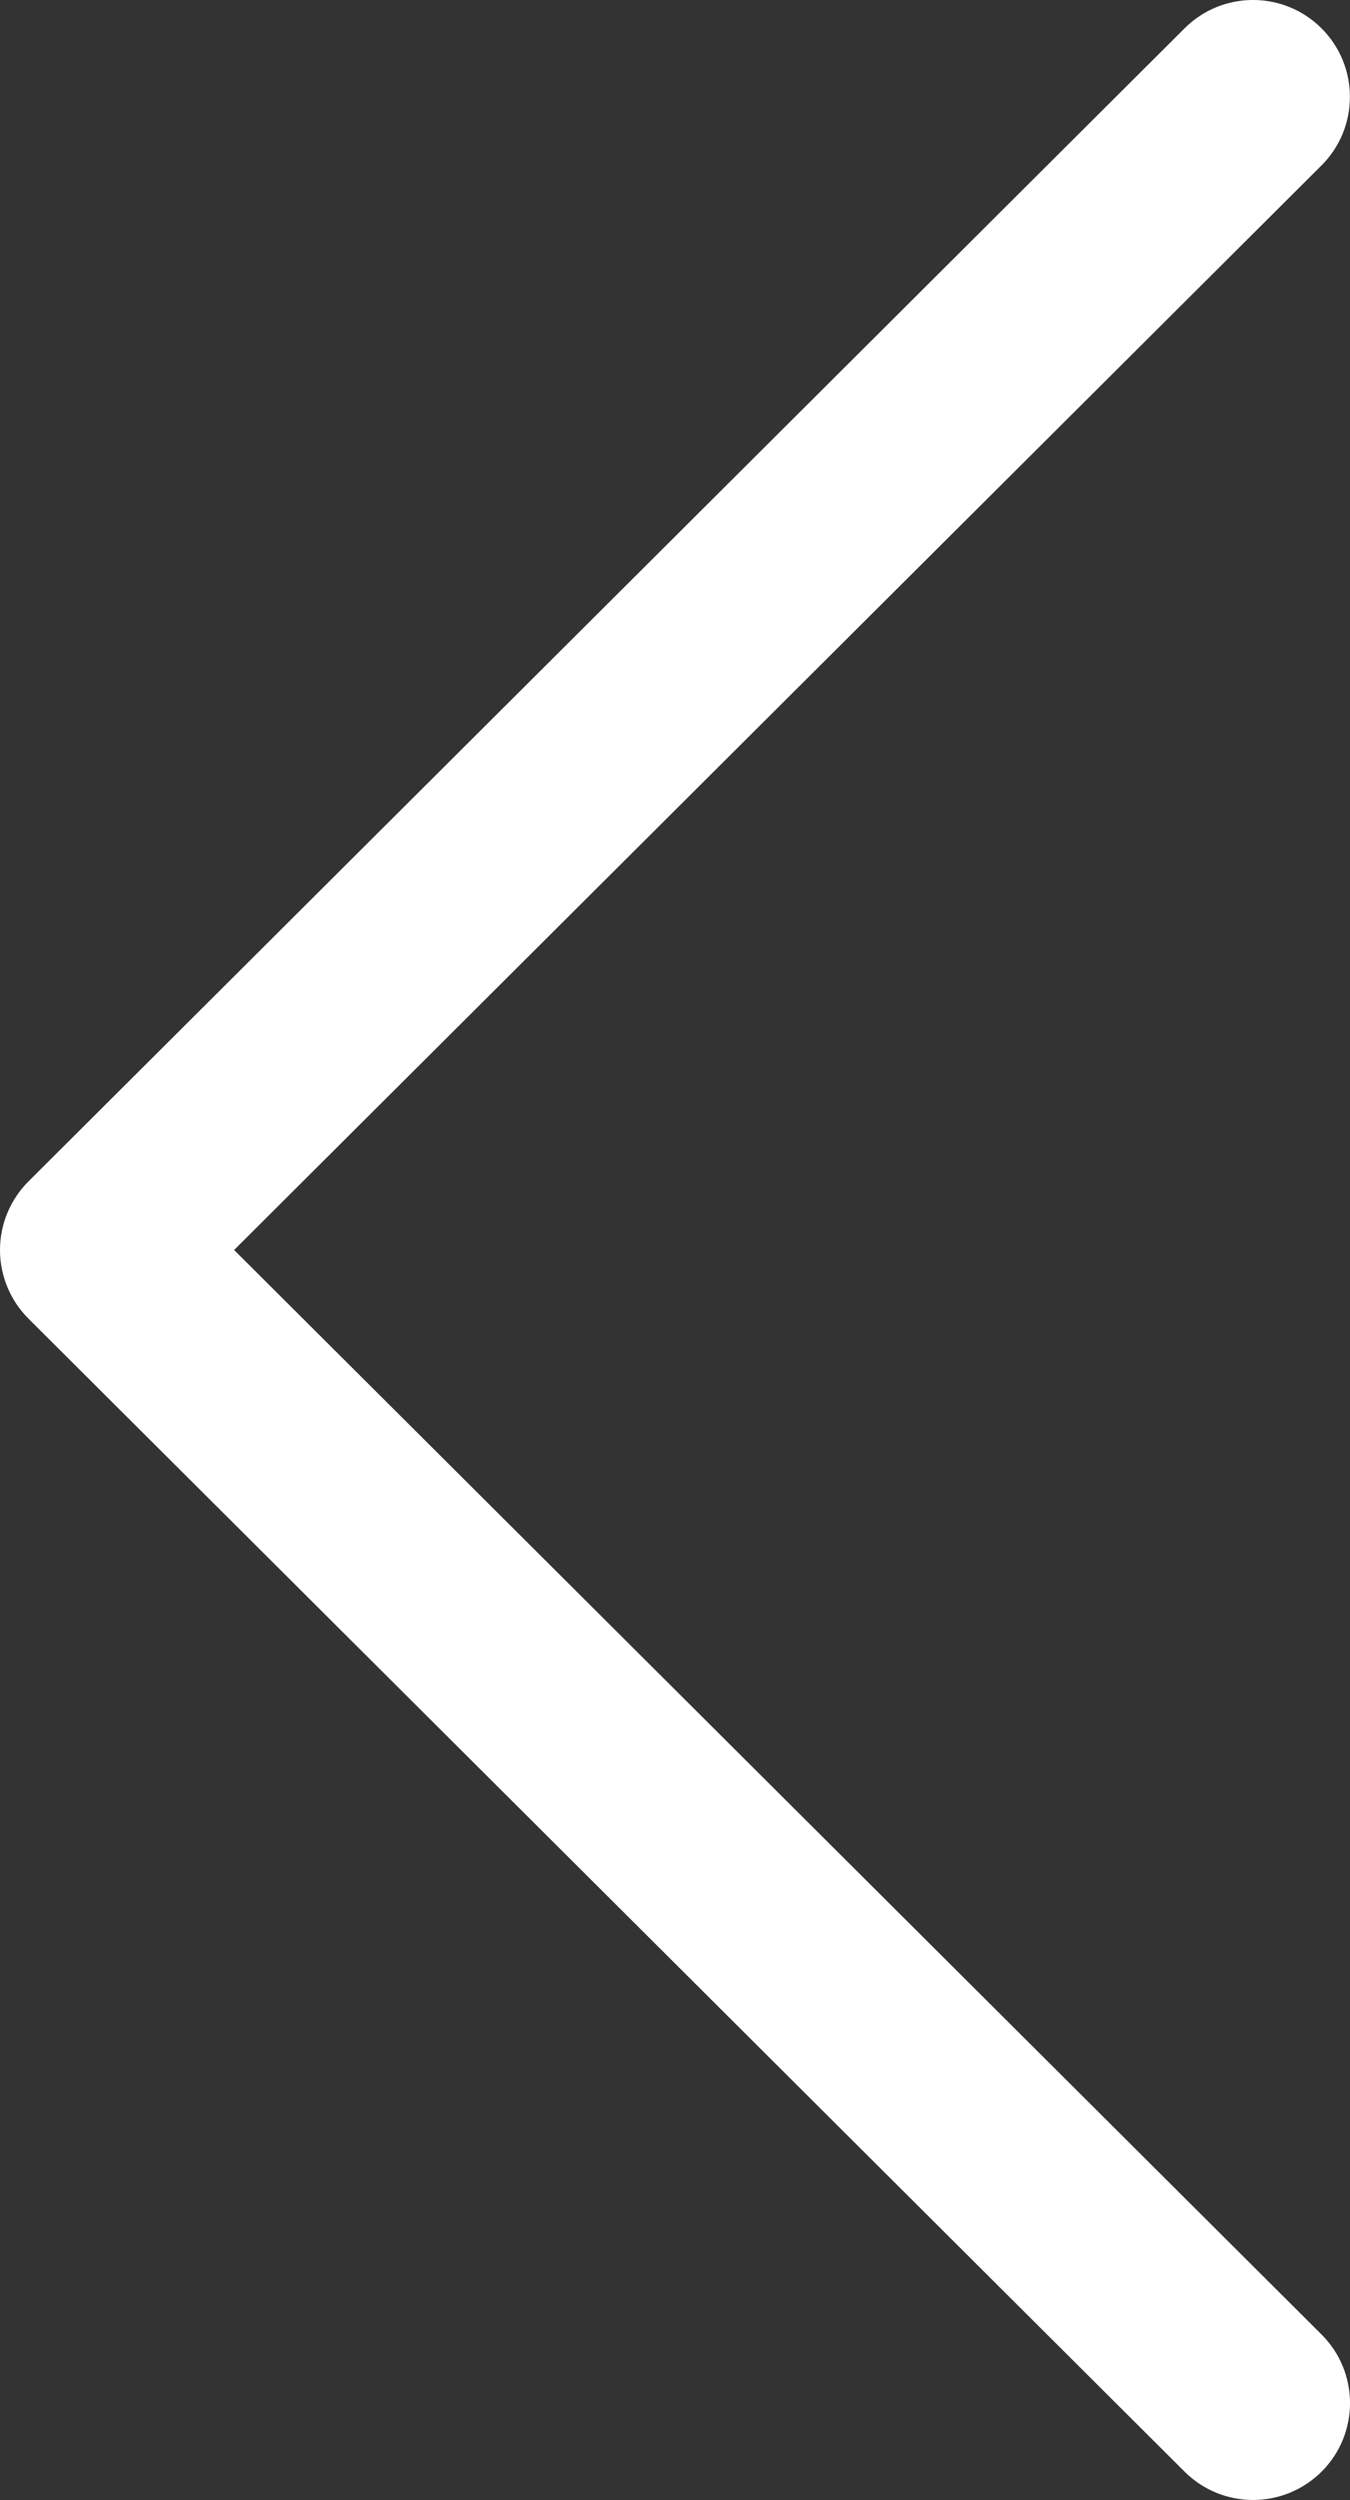 <svg width="14.042" height="26" viewBox="0 0 14.042 26" fill="none" xmlns="http://www.w3.org/2000/svg" xmlns:xlink="http://www.w3.org/1999/xlink">
	<rect x="0" y="0" width="14.042" height="26" fill="#333333" stroke="none"/>
	<desc>
			Created with Pixso.
	</desc>
	<defs/>
	<path id="Vector" d="M0.296 12.287L12.322 0.294C12.716 -0.099 13.354 -0.098 13.747 0.296C14.14 0.69 14.139 1.328 13.745 1.721L2.435 13L13.746 24.279C14.14 24.672 14.141 25.31 13.748 25.704C13.55 25.901 13.292 26 13.034 26C12.776 26 12.519 25.902 12.322 25.706L0.296 13.714C0.107 13.525 0 13.268 0 13C0 12.732 0.107 12.476 0.296 12.287Z" fill-rule="nonzero" fill="#FFFFFF"/>
</svg>
